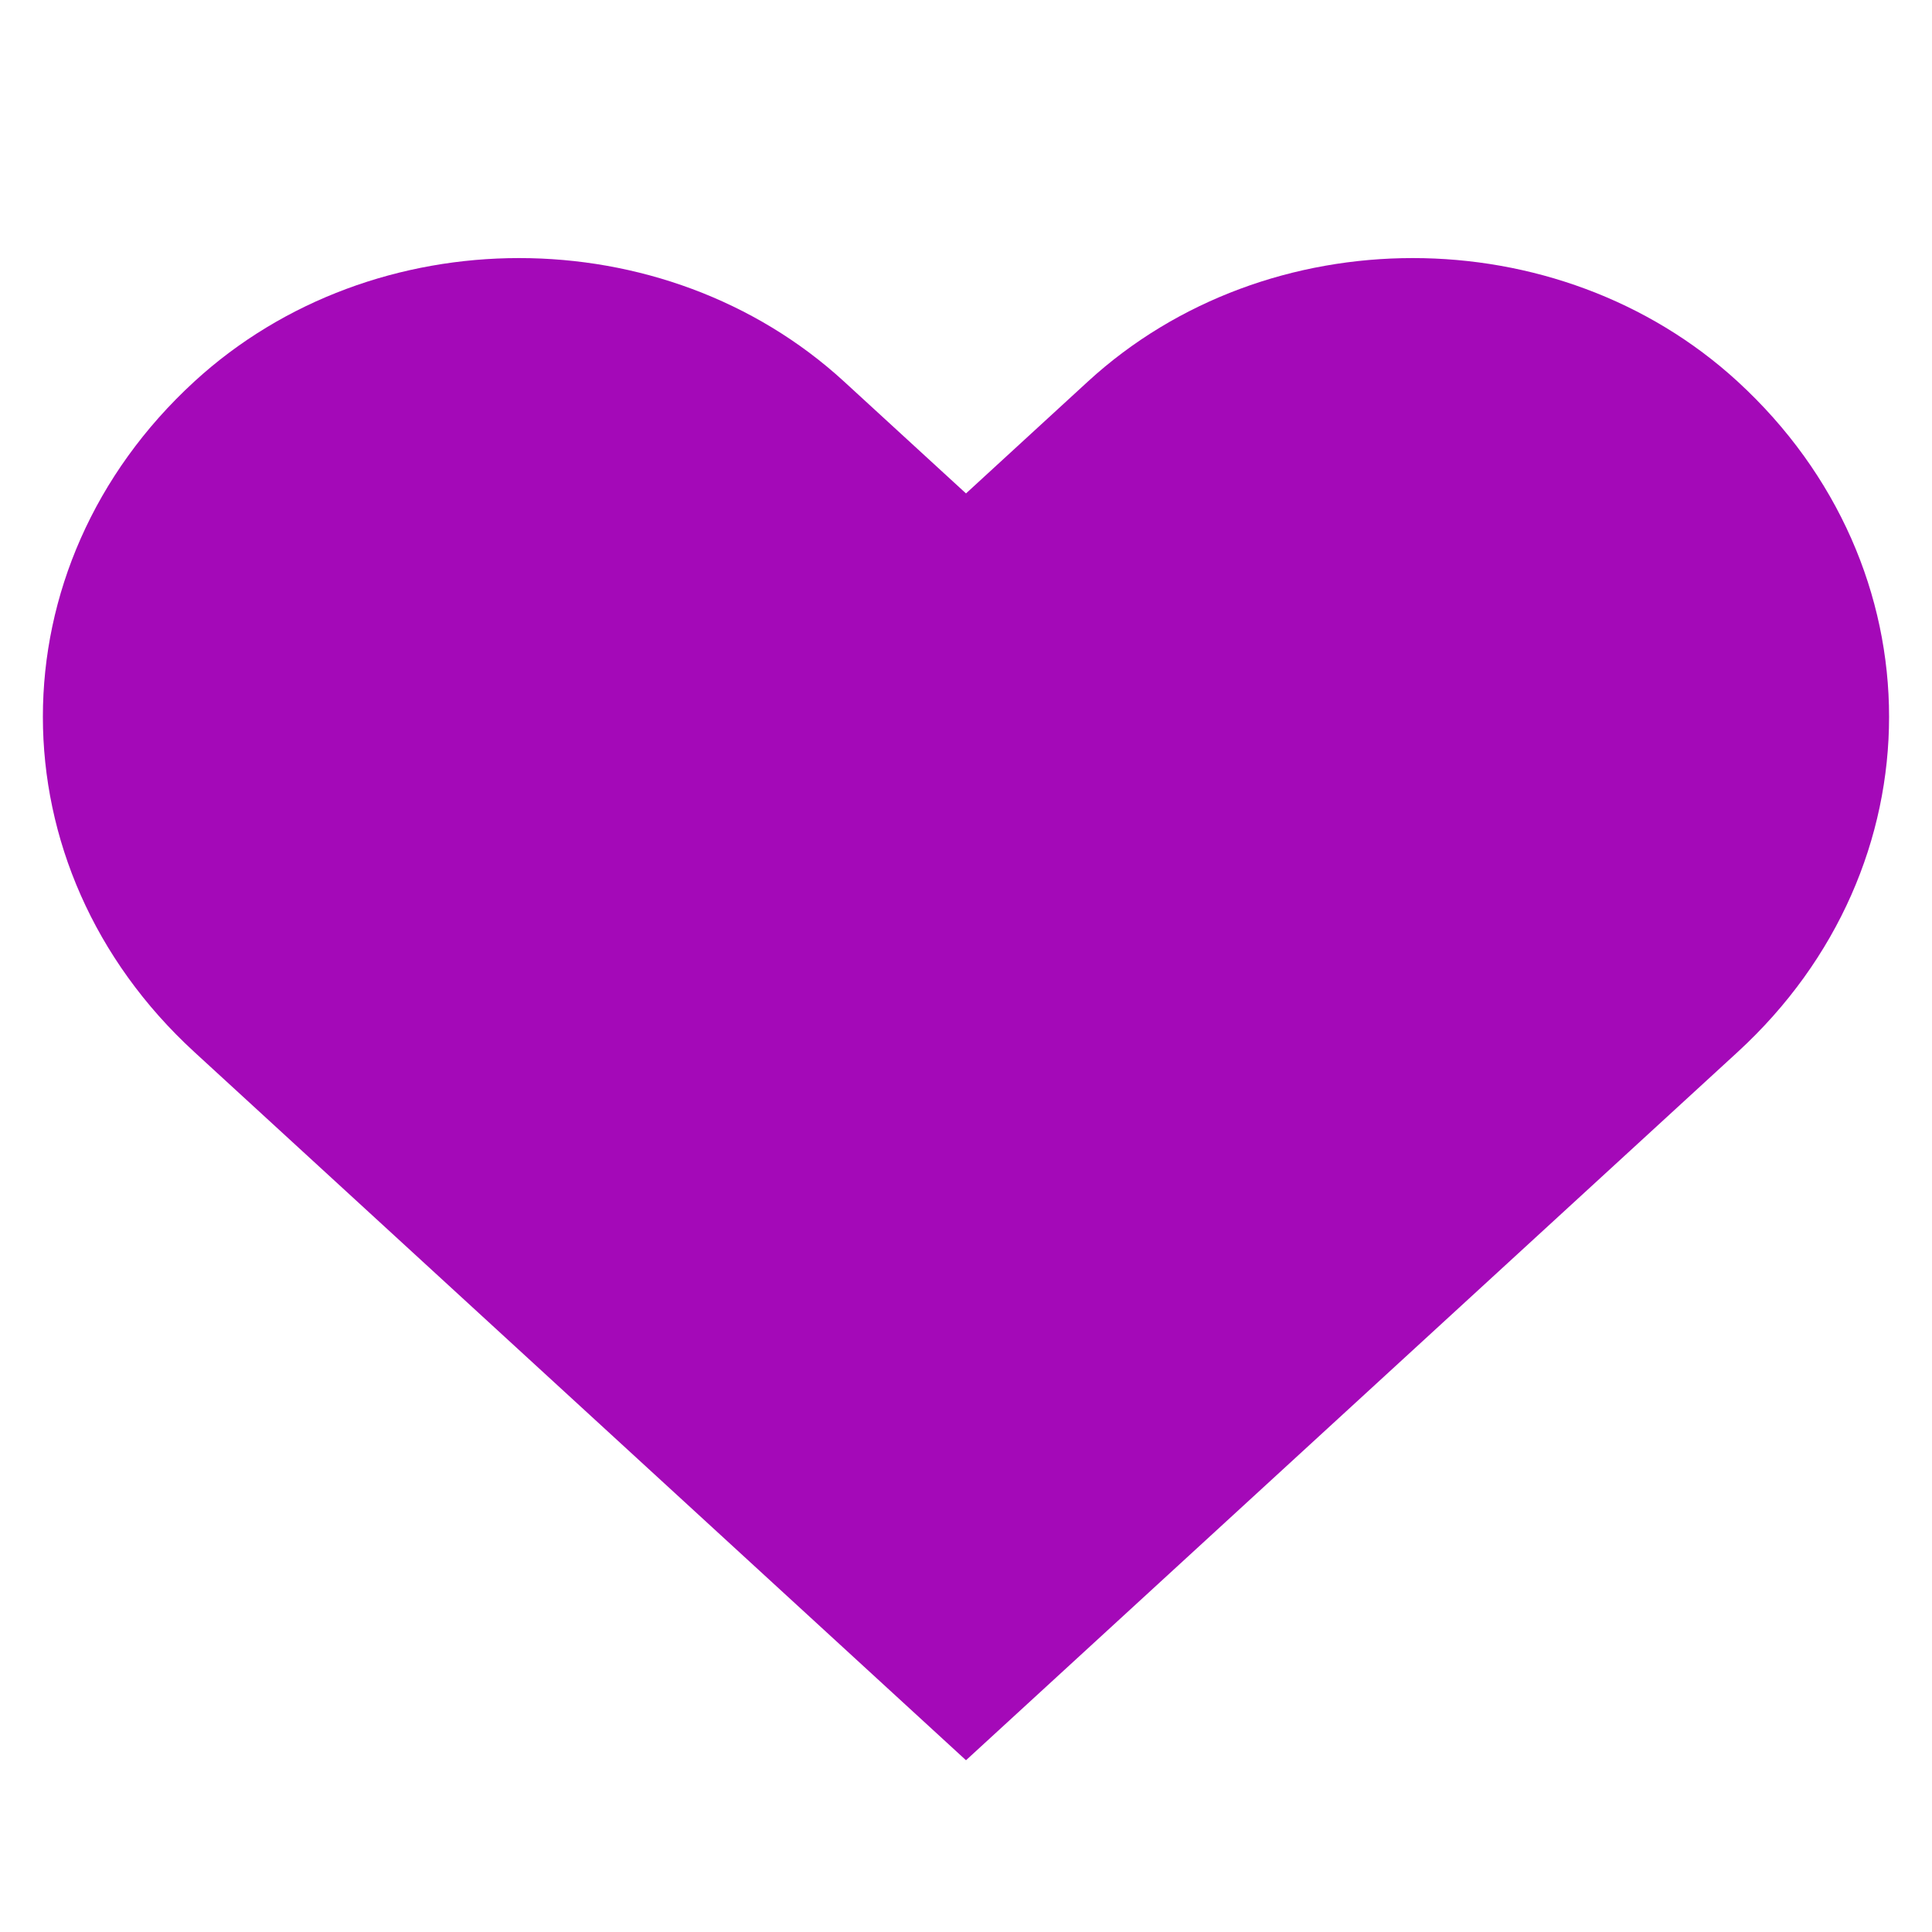<?xml version="1.0" encoding="UTF-8"?>
<svg width="30px" height="30px" viewBox="0 0 30 30" version="1.1" xmlns="http://www.w3.org/2000/svg" xmlns:xlink="http://www.w3.org/1999/xlink">
    <!-- Generator: Sketch 52.5 (67469) - http://www.bohemiancoding.com/sketch -->
    <title>care-icon</title>
    <desc>Created with Sketch.</desc>
    <g id="care-icon" stroke="none" stroke-width="1" fill="none" fill-rule="evenodd">
        <g id="heart" transform="translate(0, 4)" fill="#A409B8">
            <g id="Heart">
                <path d="M26.983,1.925 C24.197,-0.632 19.678,-0.632 16.892,1.925 L15,3.662 L13.107,1.925 C10.32,-0.632 5.803,-0.632 3.017,1.925 C-0.118,4.803 -0.118,9.458 3.017,12.335 L15,23.333 L26.983,12.335 C30.117,9.458 30.117,4.802 26.983,1.925 L26.983,1.925 Z" id="Shape"></path>
            </g>
        </g>
    </g>
</svg>